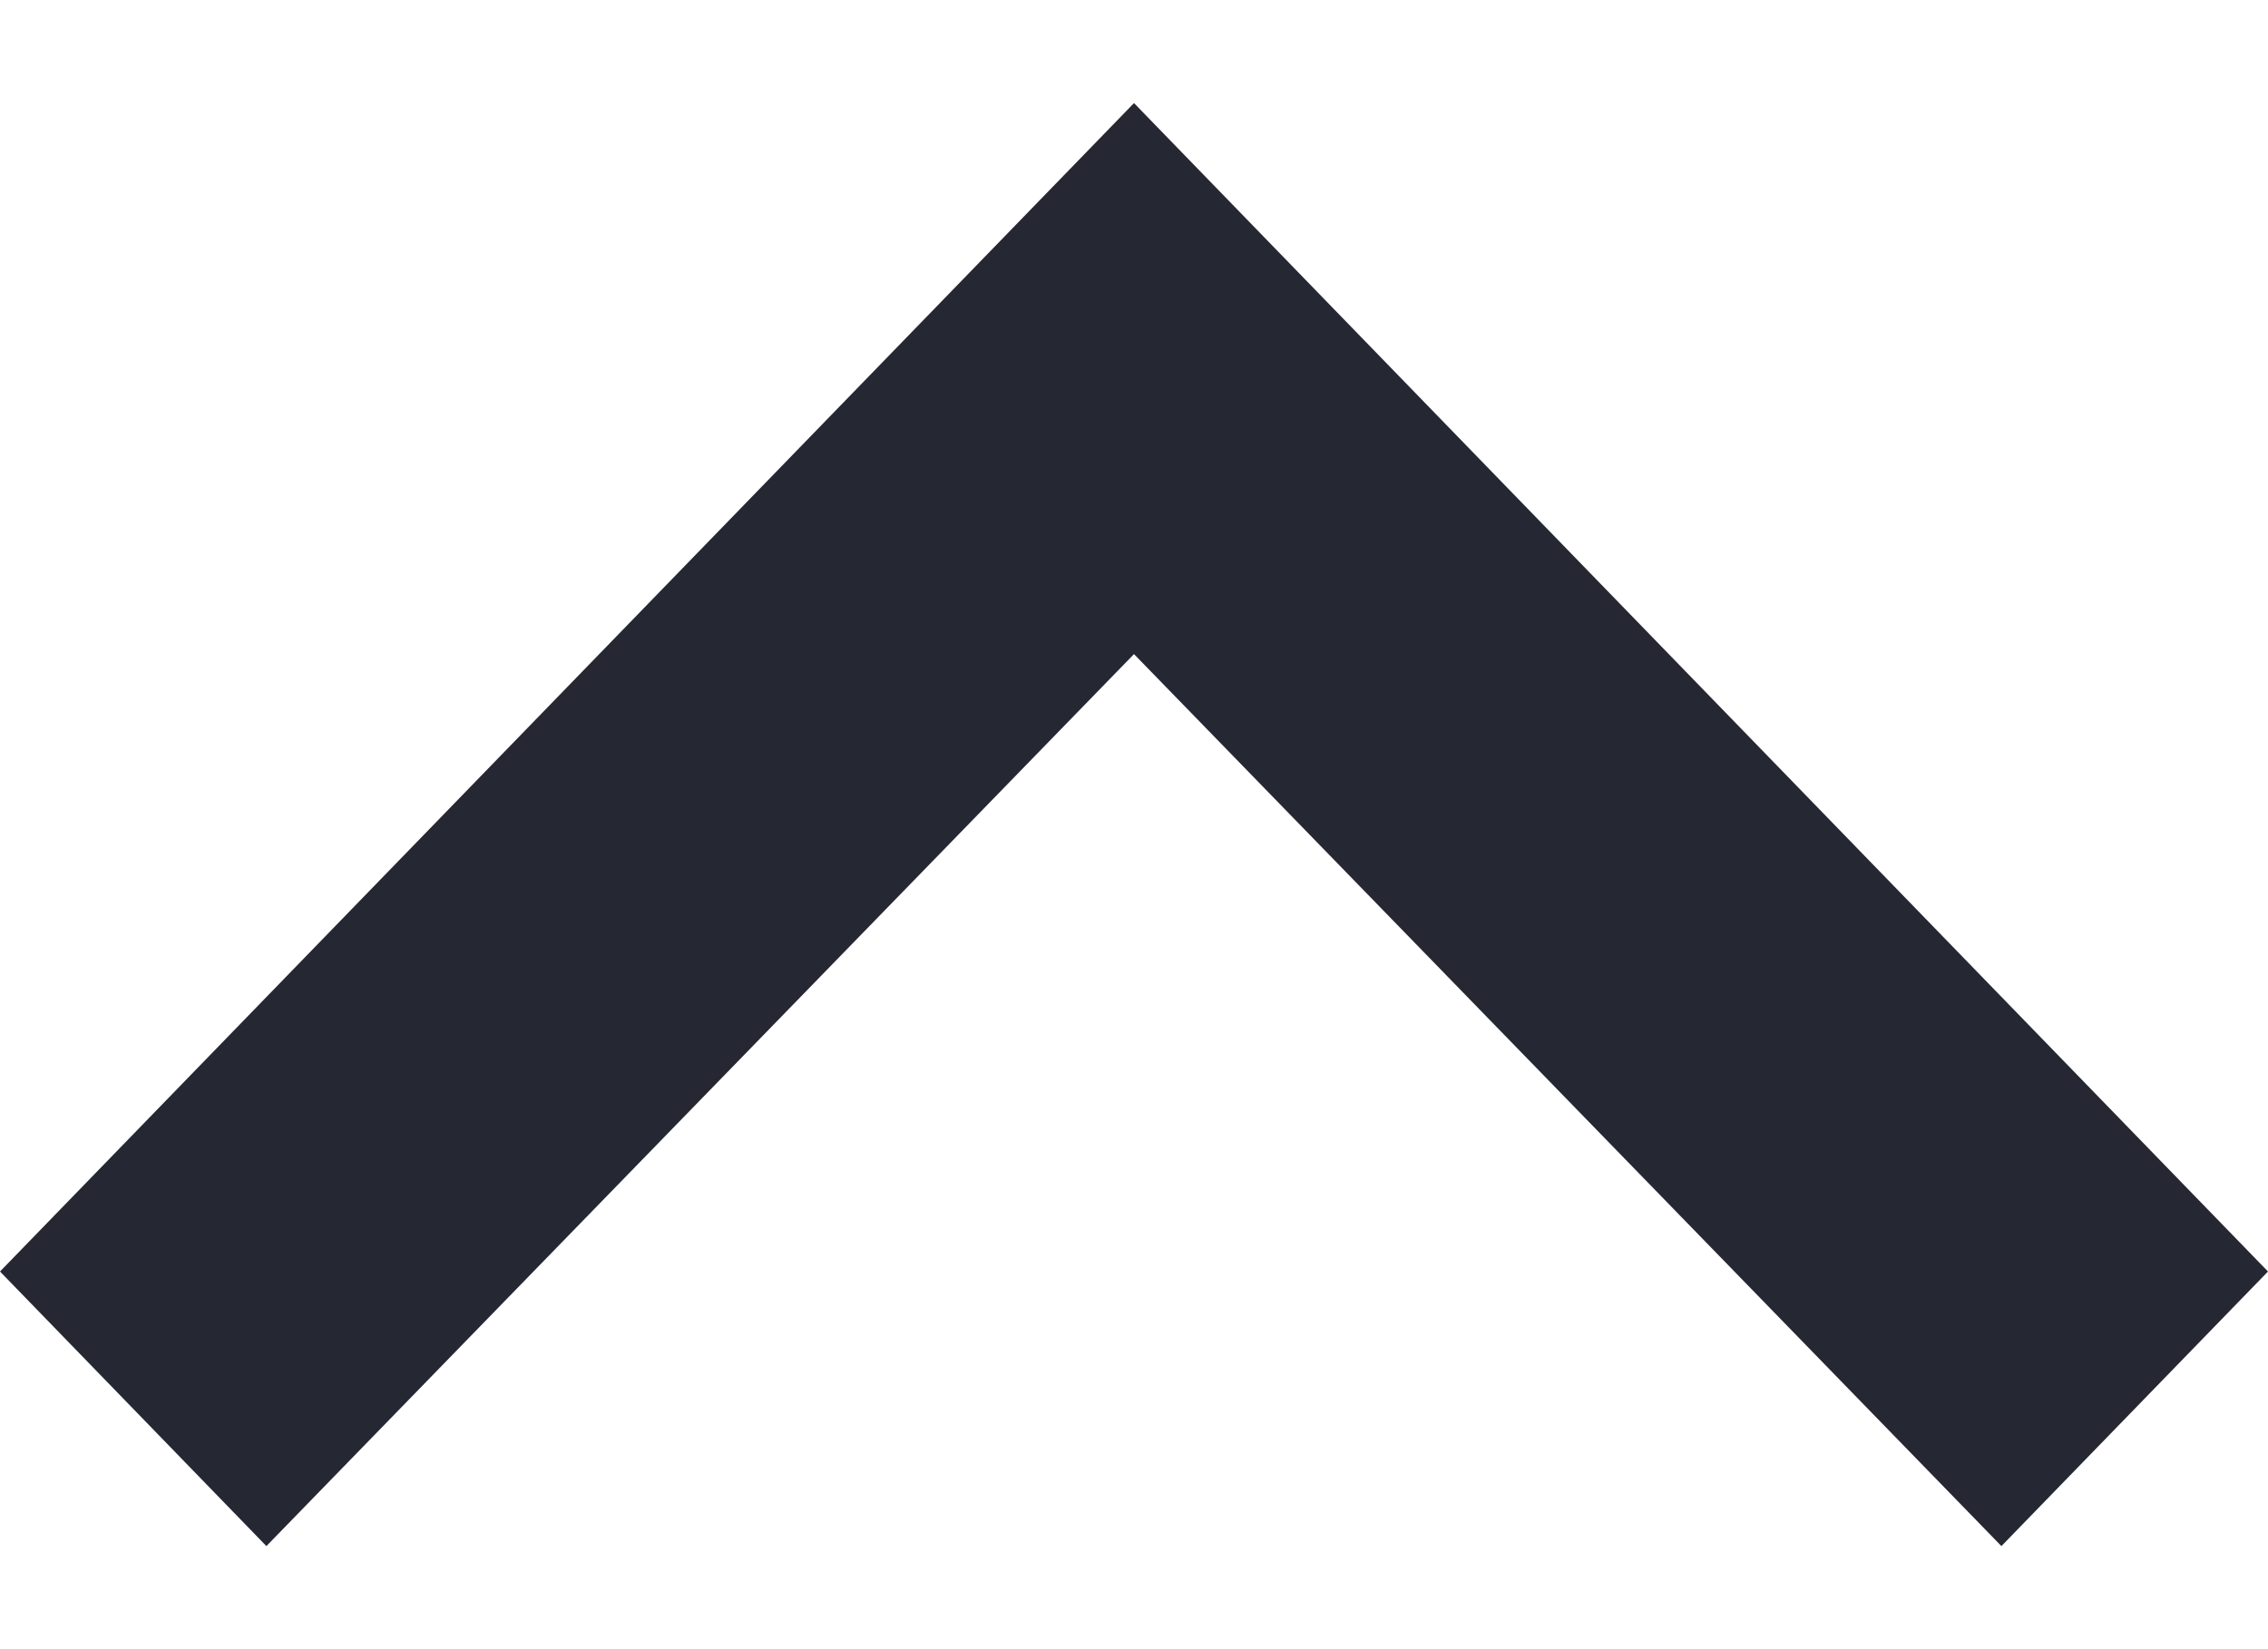 <svg width="11" height="8" viewBox="0 0 11 8" fill="none" xmlns="http://www.w3.org/2000/svg">
<path d="M9.707 7.5L5.5 3.173L1.292 7.5L1.16446e-07 6.168L5.5 0.5L11 6.168L9.707 7.5Z" fill="#252733"/>
</svg>

